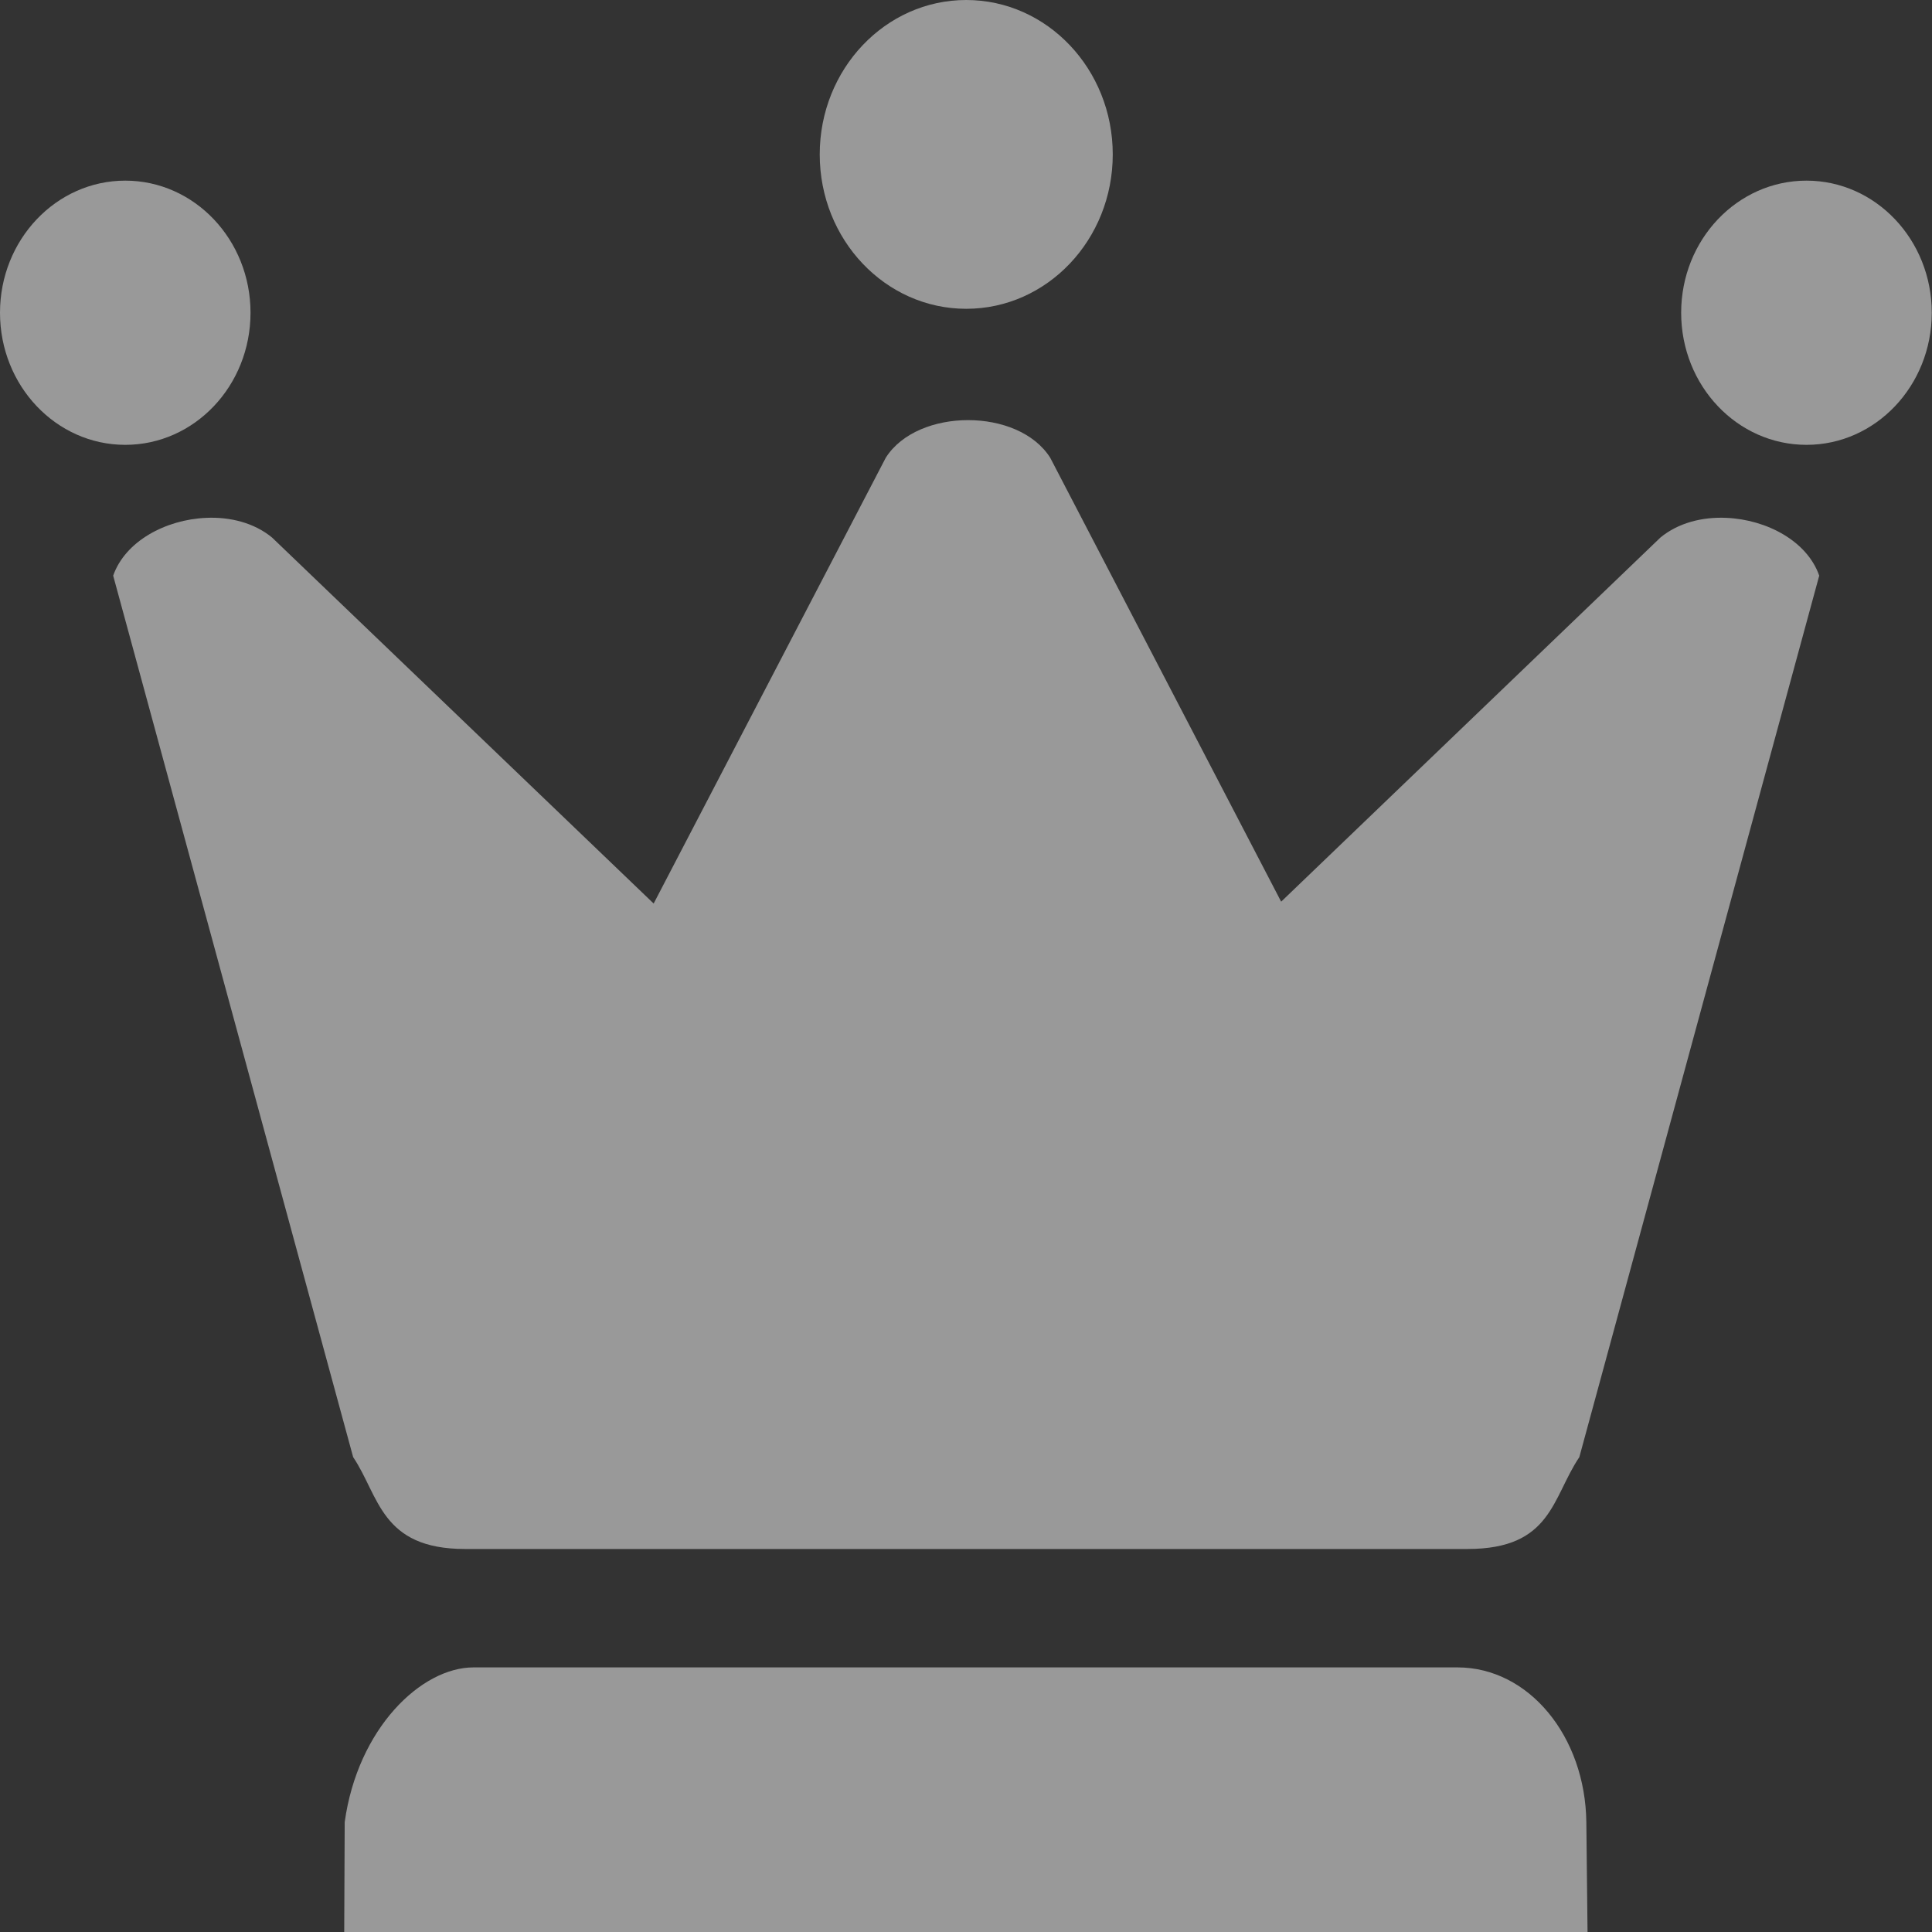 <svg width="24" height="24" viewBox="0 0 24 24" fill="none" xmlns="http://www.w3.org/2000/svg">
<rect x="0" y="0" width="24" height="24" fill="#333333" stroke="none"/>
<g opacity="0.5">
<path d="M5.882 20.713H18.105C18.992 20.713 19.693 21.57 19.706 22.635L19.721 24H4.276L4.282 22.635C4.443 21.471 5.232 20.713 5.882 20.713H5.882Z" fill="white"/>
<path d="M12.026 5.219C11.615 5.219 11.203 5.373 11.004 5.685L8.12 11.224L3.379 6.677C3.158 6.495 2.859 6.419 2.559 6.433C2.059 6.455 1.556 6.722 1.406 7.151L4.387 18.101C4.71 18.579 4.729 19.242 5.775 19.242H18.231C19.277 19.242 19.279 18.606 19.619 18.101L22.599 7.151C22.45 6.722 21.947 6.455 21.447 6.433C21.147 6.419 20.848 6.495 20.627 6.677L15.915 11.201L13.046 5.686C12.847 5.373 12.437 5.219 12.026 5.219L12.026 5.219Z" fill="white"/>
<path d="M3.112 3.885C3.112 4.792 2.416 5.526 1.556 5.526C0.697 5.526 0 4.792 0 3.885C0 2.979 0.697 2.244 1.556 2.244C2.416 2.244 3.112 2.979 3.112 3.885Z" fill="white"/>
<path d="M13.823 1.918C13.823 2.978 13.008 3.836 12.003 3.836C10.998 3.836 10.183 2.978 10.183 1.918C10.183 0.859 10.998 0 12.003 0C13.008 0 13.823 0.859 13.823 1.918Z" fill="white"/>
<path d="M23.997 3.885C23.997 4.791 23.3 5.526 22.441 5.526C21.58 5.526 20.884 4.791 20.884 3.885C20.884 2.979 21.58 2.244 22.441 2.244C23.3 2.244 23.997 2.979 23.997 3.885Z" fill="white"/>
</g>
</svg>
